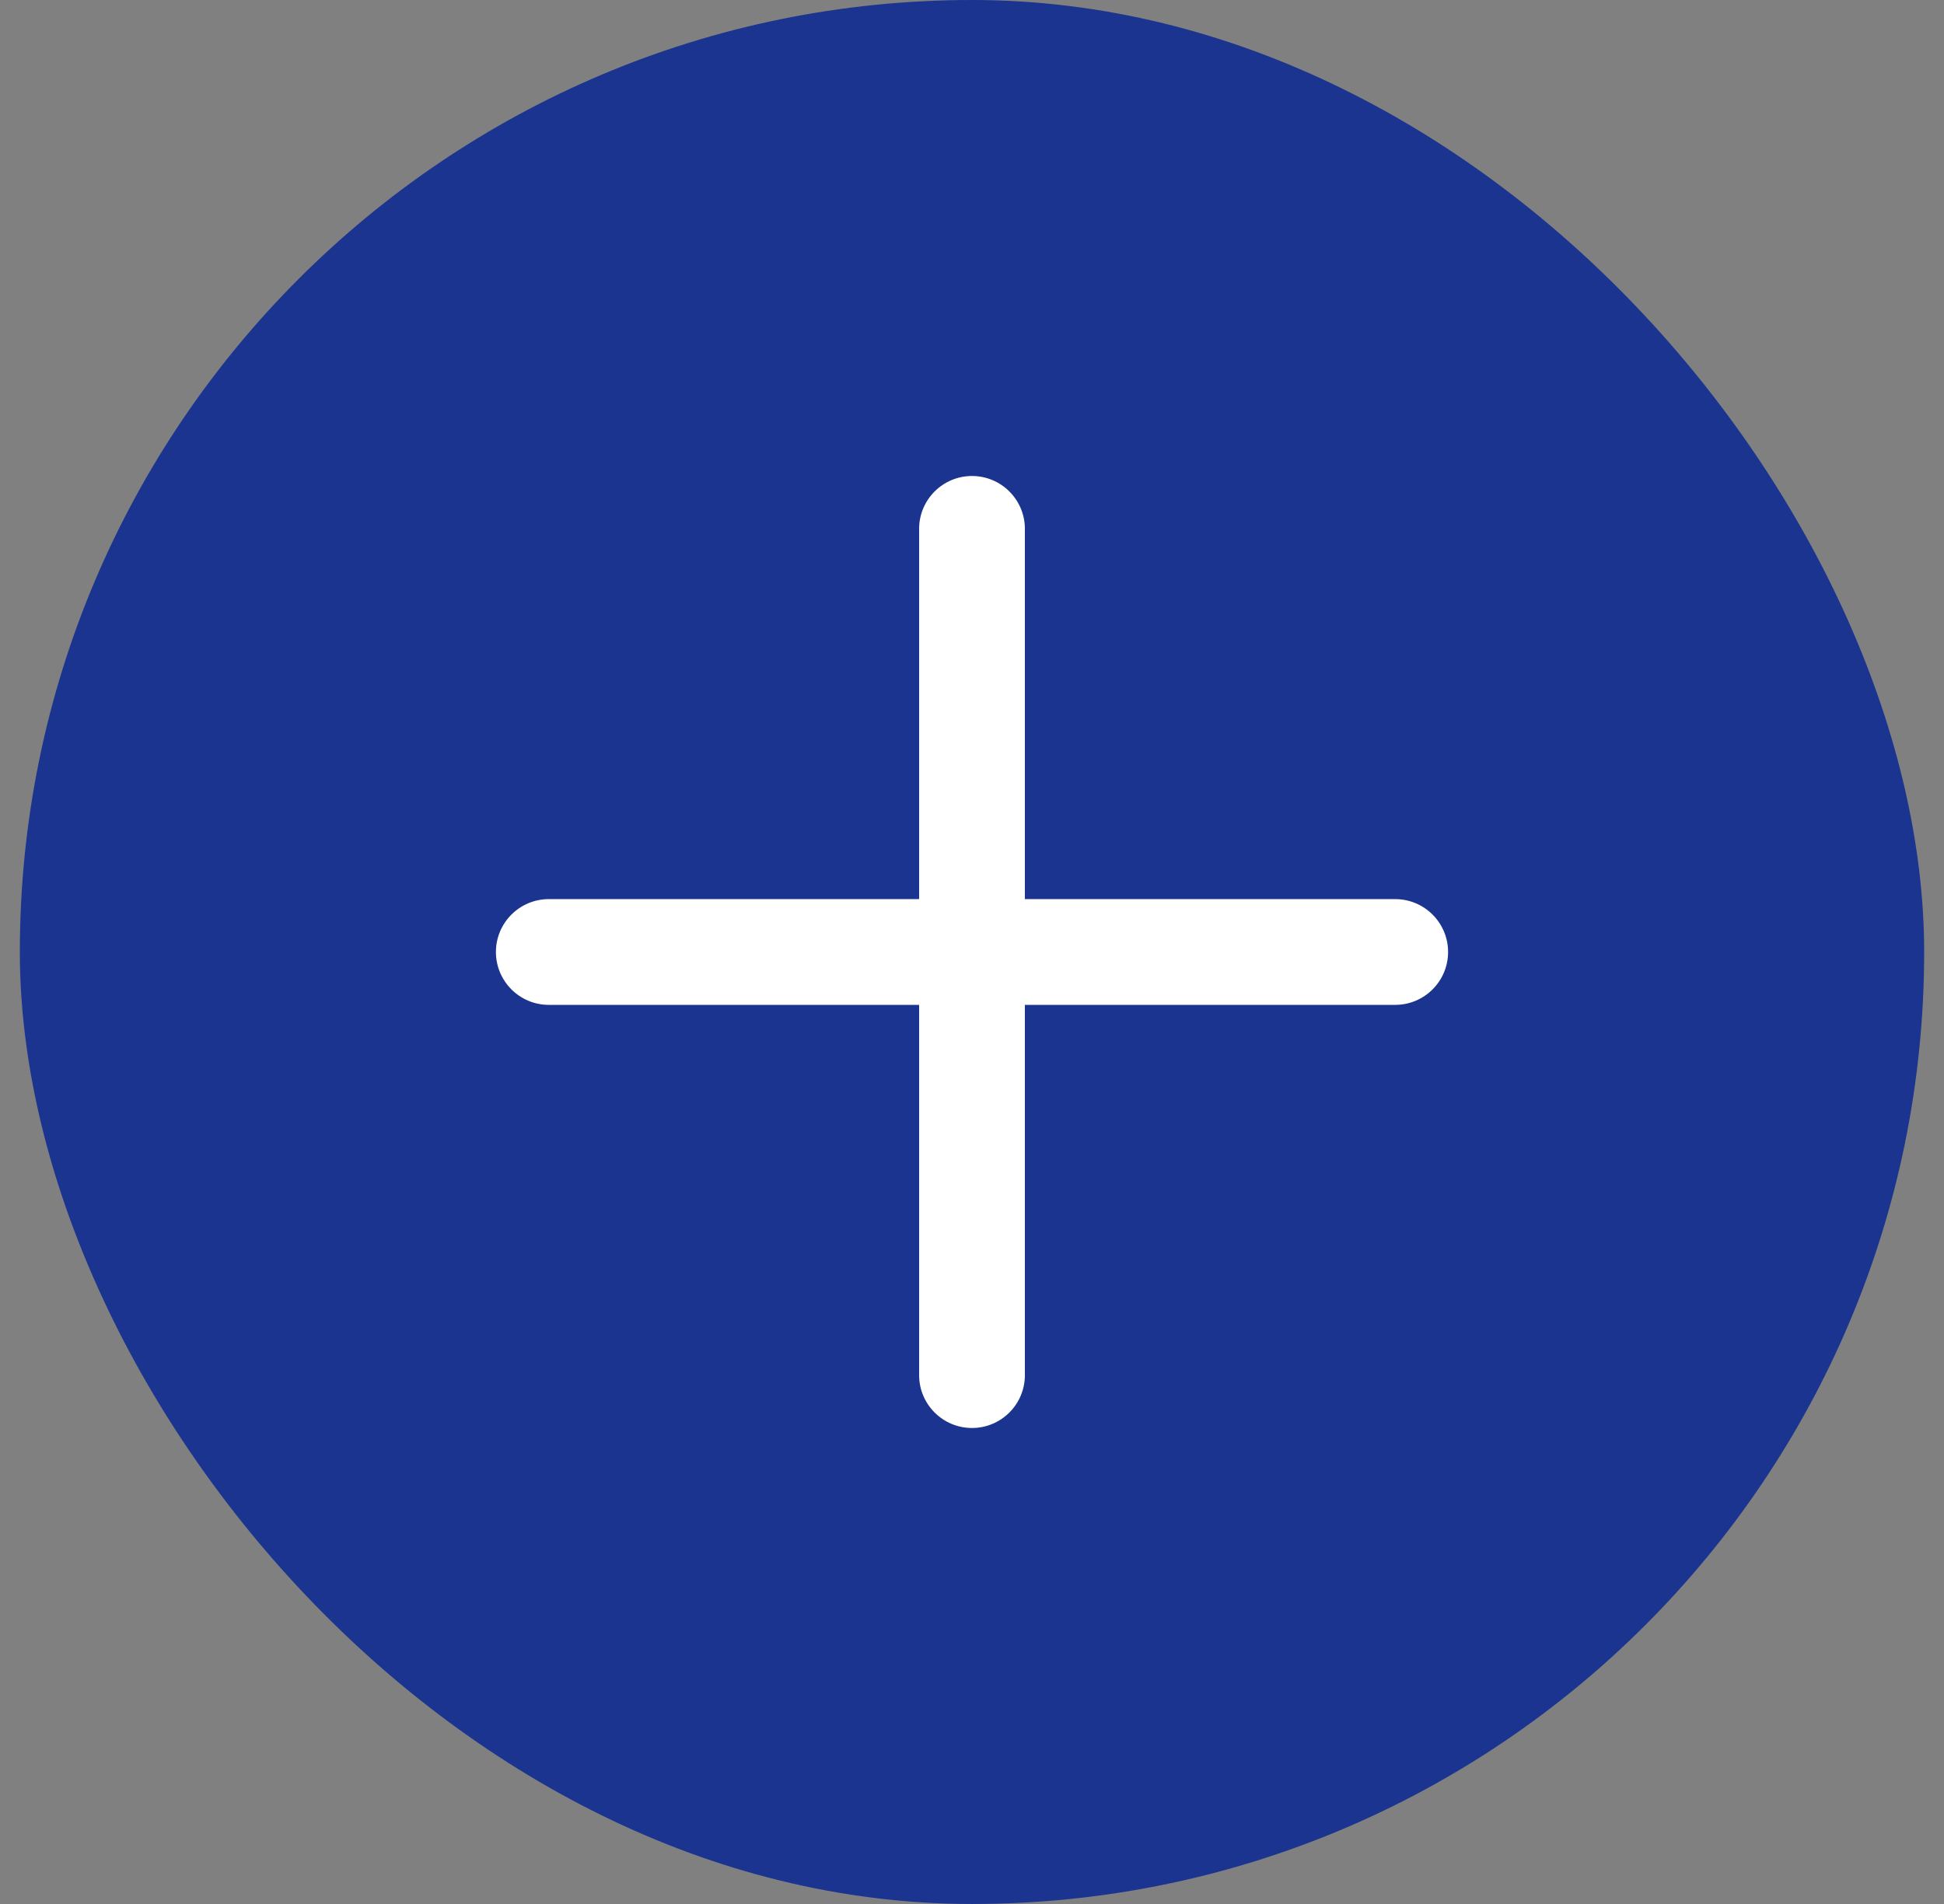 <svg width="49" height="48" viewBox="0 0 49 48" fill="none" xmlns="http://www.w3.org/2000/svg">
<rect x="0" y="0" width="49" height="48" fill="#808080" stroke="none"/>
<rect x="0.5" width="48" height="48" rx="24" fill="#1A348F"/>
<path fill-rule="evenodd" clip-rule="evenodd" d="M24.5 12C25.236 12 25.833 12.597 25.833 13.333V34.667C25.833 35.403 25.236 36 24.5 36C23.764 36 23.167 35.403 23.167 34.667V13.333C23.167 12.597 23.764 12 24.5 12Z" fill="white"/>
<path fill-rule="evenodd" clip-rule="evenodd" d="M12.5 24C12.5 23.264 13.097 22.667 13.833 22.667L35.167 22.667C35.903 22.667 36.5 23.264 36.5 24C36.5 24.736 35.903 25.333 35.167 25.333L13.833 25.333C13.097 25.333 12.5 24.736 12.5 24Z" fill="white"/>
</svg>
